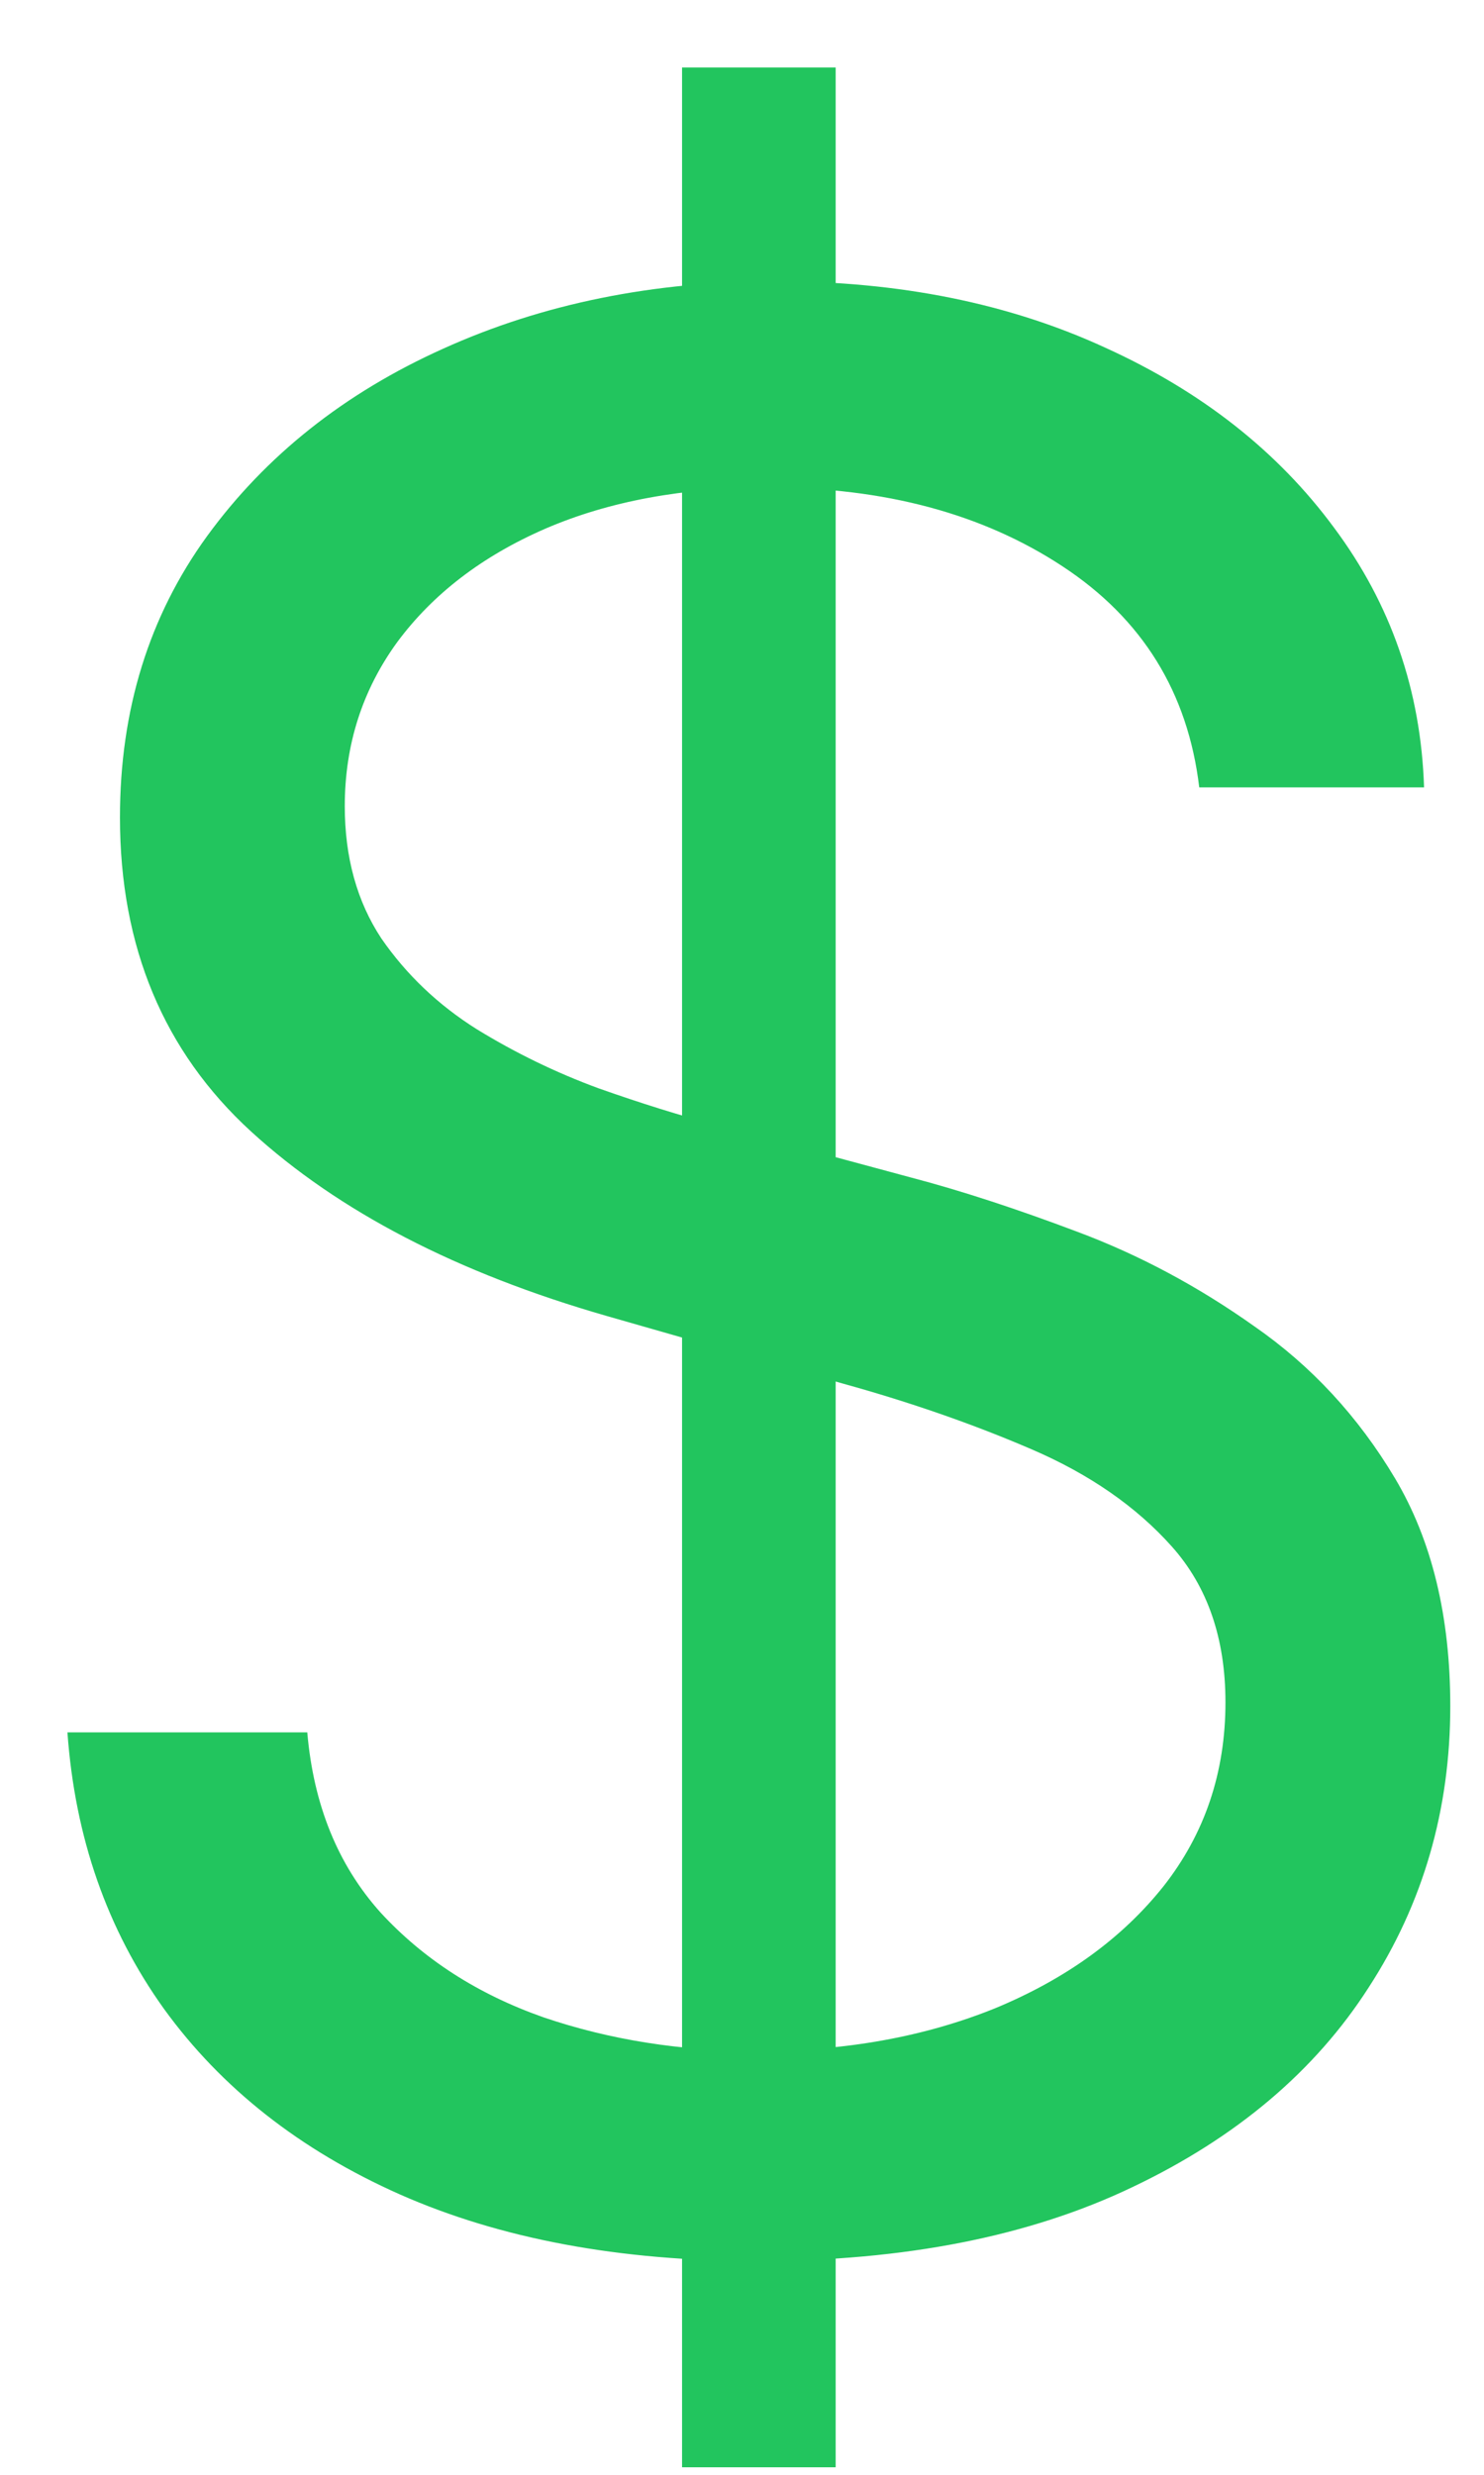 <svg width="18" height="30" viewBox="0 0 18 30" fill="none" xmlns="http://www.w3.org/2000/svg">
<path d="M8.273 29.909V0.818H10.136V29.909H8.273ZM14.546 9.545C14.409 8.394 13.856 7.5 12.886 6.864C11.917 6.227 10.727 5.909 9.318 5.909C8.288 5.909 7.386 6.076 6.614 6.409C5.848 6.742 5.25 7.201 4.818 7.784C4.394 8.367 4.182 9.03 4.182 9.773C4.182 10.394 4.33 10.928 4.625 11.375C4.928 11.814 5.314 12.182 5.784 12.477C6.254 12.765 6.746 13.004 7.261 13.193C7.777 13.375 8.25 13.523 8.682 13.636L11.046 14.273C11.652 14.432 12.326 14.652 13.068 14.932C13.818 15.212 14.534 15.595 15.216 16.079C15.905 16.557 16.474 17.171 16.921 17.921C17.367 18.671 17.591 19.591 17.591 20.682C17.591 21.939 17.261 23.076 16.602 24.091C15.951 25.106 14.996 25.913 13.739 26.511C12.489 27.11 10.97 27.409 9.182 27.409C7.515 27.409 6.072 27.14 4.852 26.602C3.64 26.064 2.686 25.314 1.989 24.352C1.299 23.39 0.909 22.273 0.818 21H3.727C3.803 21.879 4.098 22.606 4.614 23.182C5.136 23.75 5.795 24.174 6.591 24.454C7.394 24.727 8.258 24.864 9.182 24.864C10.258 24.864 11.223 24.689 12.079 24.341C12.936 23.985 13.614 23.492 14.114 22.864C14.614 22.227 14.864 21.485 14.864 20.636C14.864 19.864 14.648 19.235 14.216 18.75C13.784 18.265 13.216 17.871 12.511 17.568C11.807 17.265 11.046 17 10.227 16.773L7.364 15.954C5.545 15.432 4.106 14.686 3.045 13.716C1.985 12.746 1.455 11.477 1.455 9.909C1.455 8.606 1.807 7.47 2.511 6.5C3.223 5.523 4.178 4.765 5.375 4.227C6.58 3.682 7.924 3.409 9.409 3.409C10.909 3.409 12.242 3.678 13.409 4.216C14.576 4.746 15.5 5.473 16.182 6.398C16.871 7.322 17.235 8.371 17.273 9.545H14.546Z" fill="#22C55E"/>
</svg>
